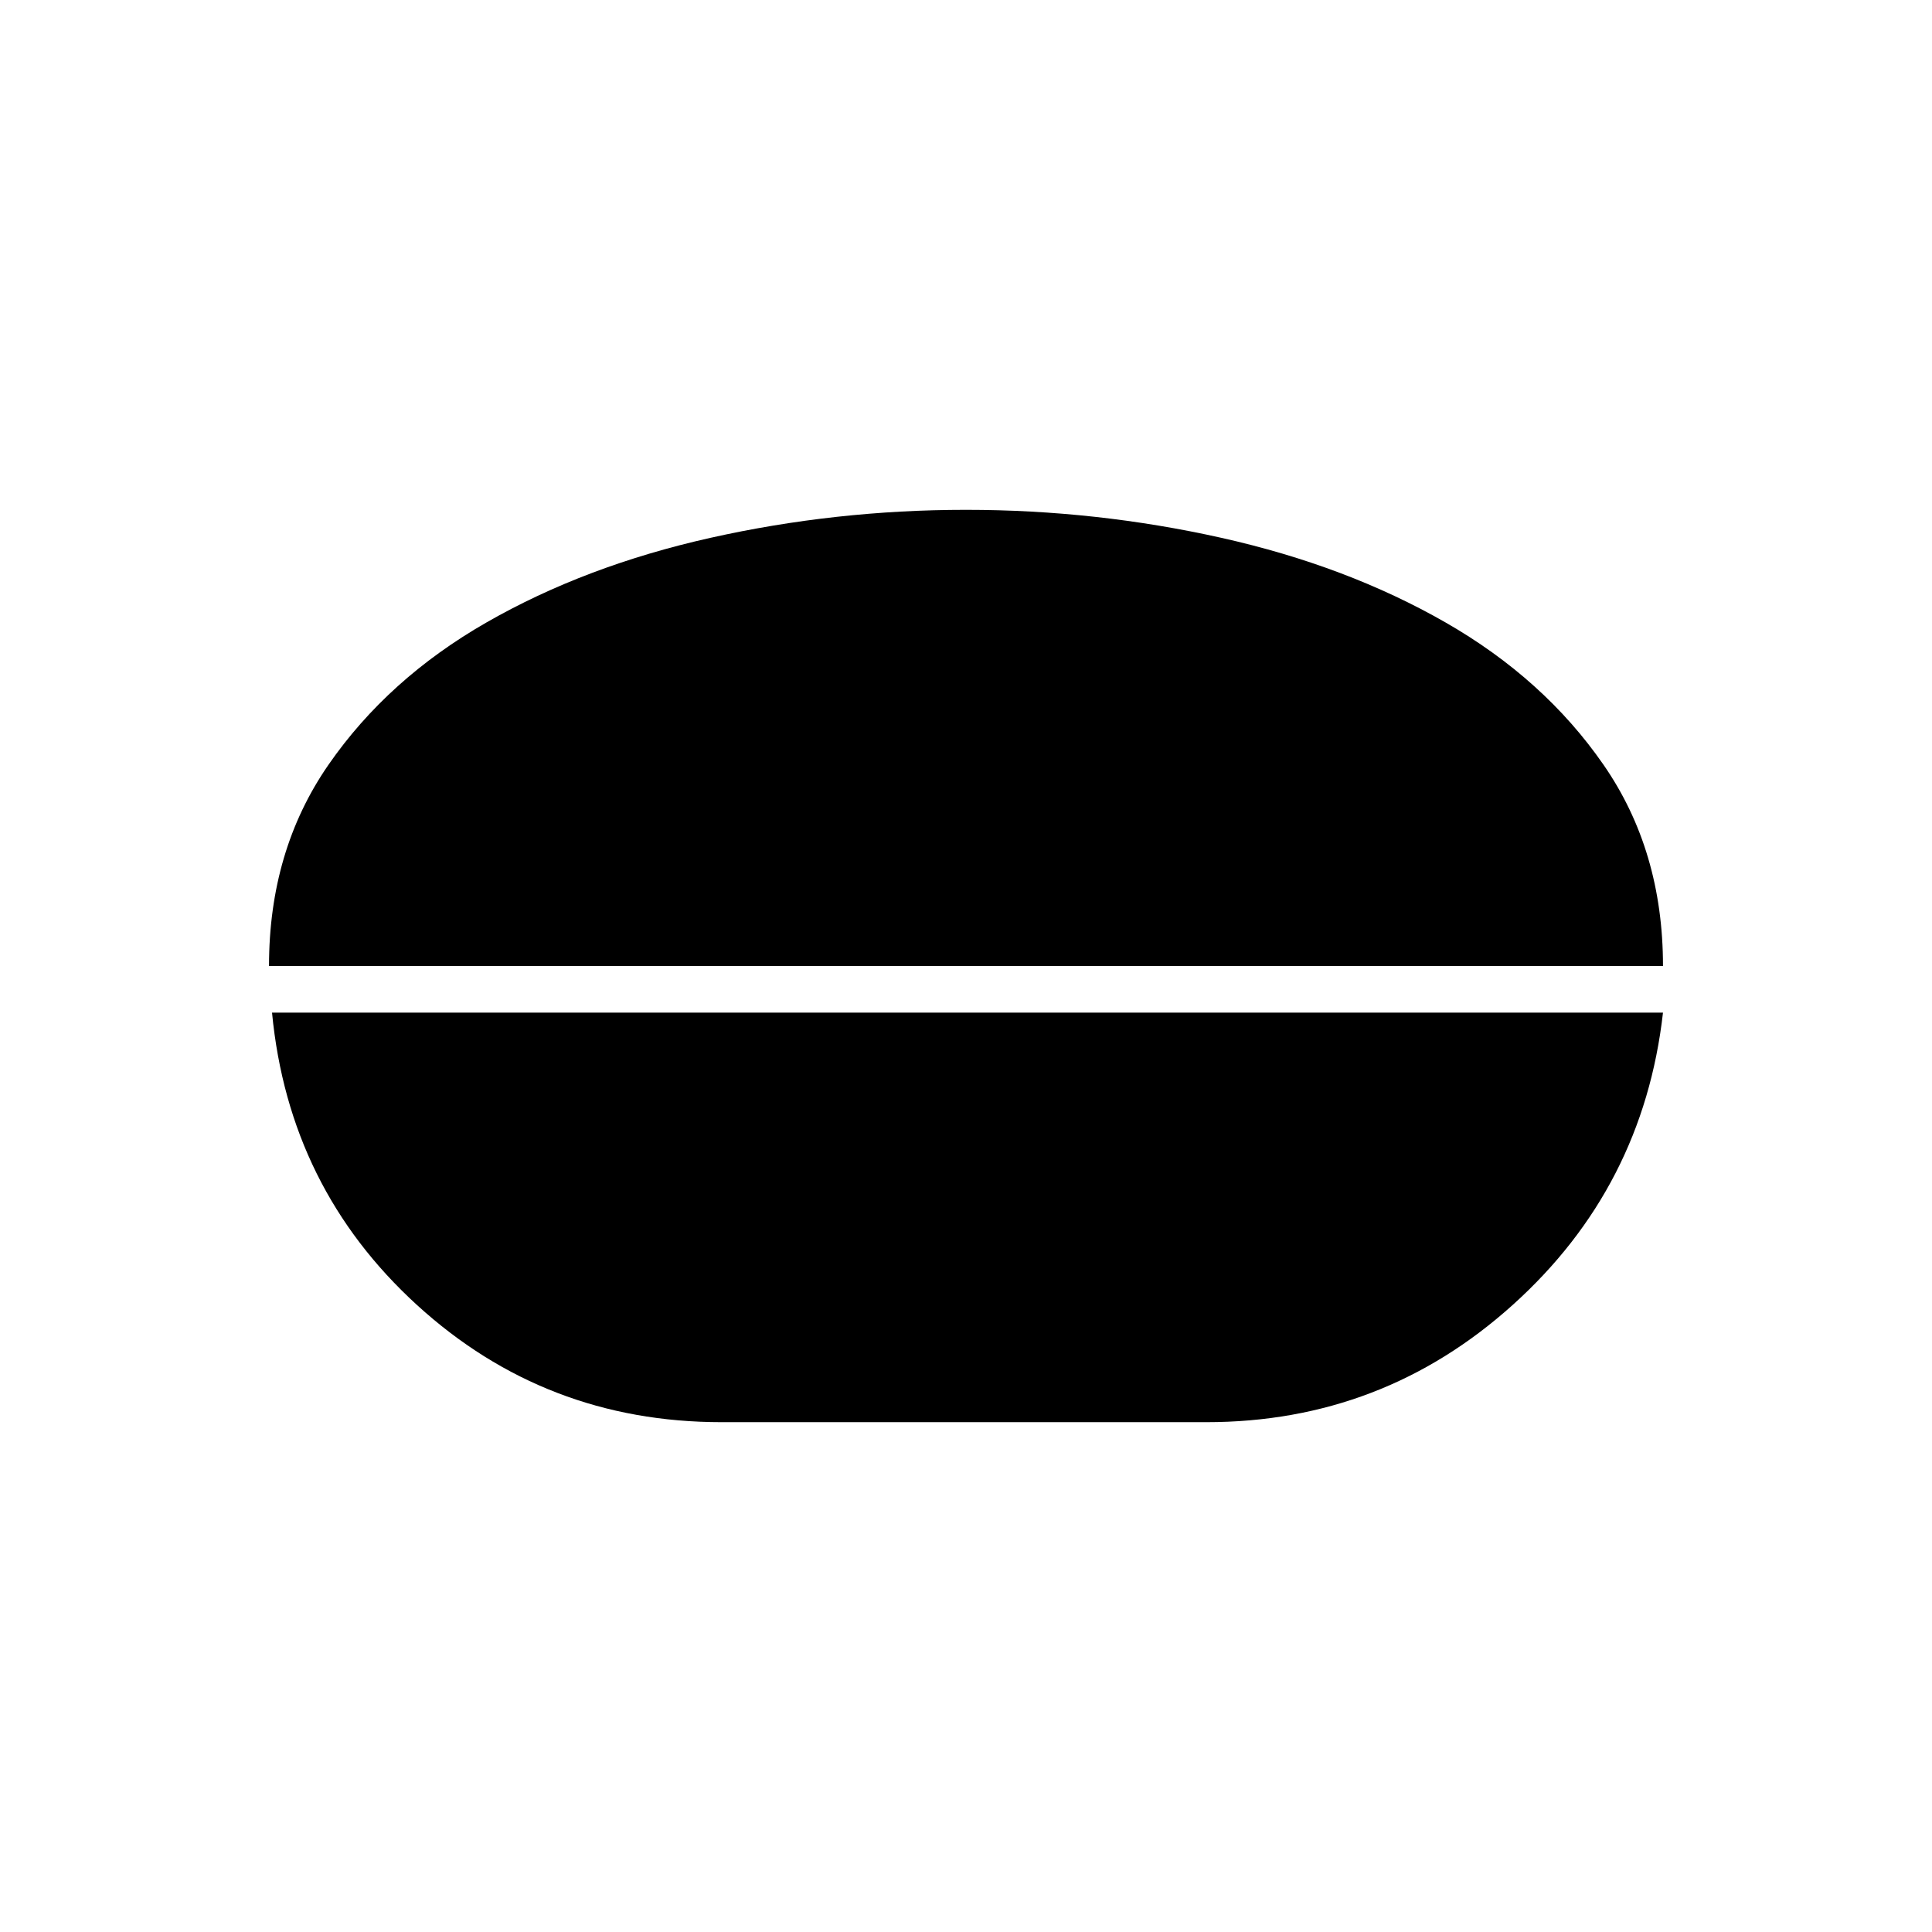 <svg xmlns="http://www.w3.org/2000/svg" height="40" viewBox="0 -960 960 960" width="40"><path d="M479.93-706.67q64.74 0 126.99 13.92t111.26 41.99q49.02 28.06 78.59 70.75 29.56 42.68 29.56 100.01H133.67q0-57.33 29.56-100.01 29.57-42.69 78.59-70.75 49.01-28.07 111.19-41.99 62.17-13.92 126.92-13.92ZM358.58-253.33q-87.58 0-151.33-58.17-63.75-58.17-72.08-145.33h691.16Q816.5-370 751.75-311.67 687-253.33 599.42-253.33H358.58Z"/></svg>